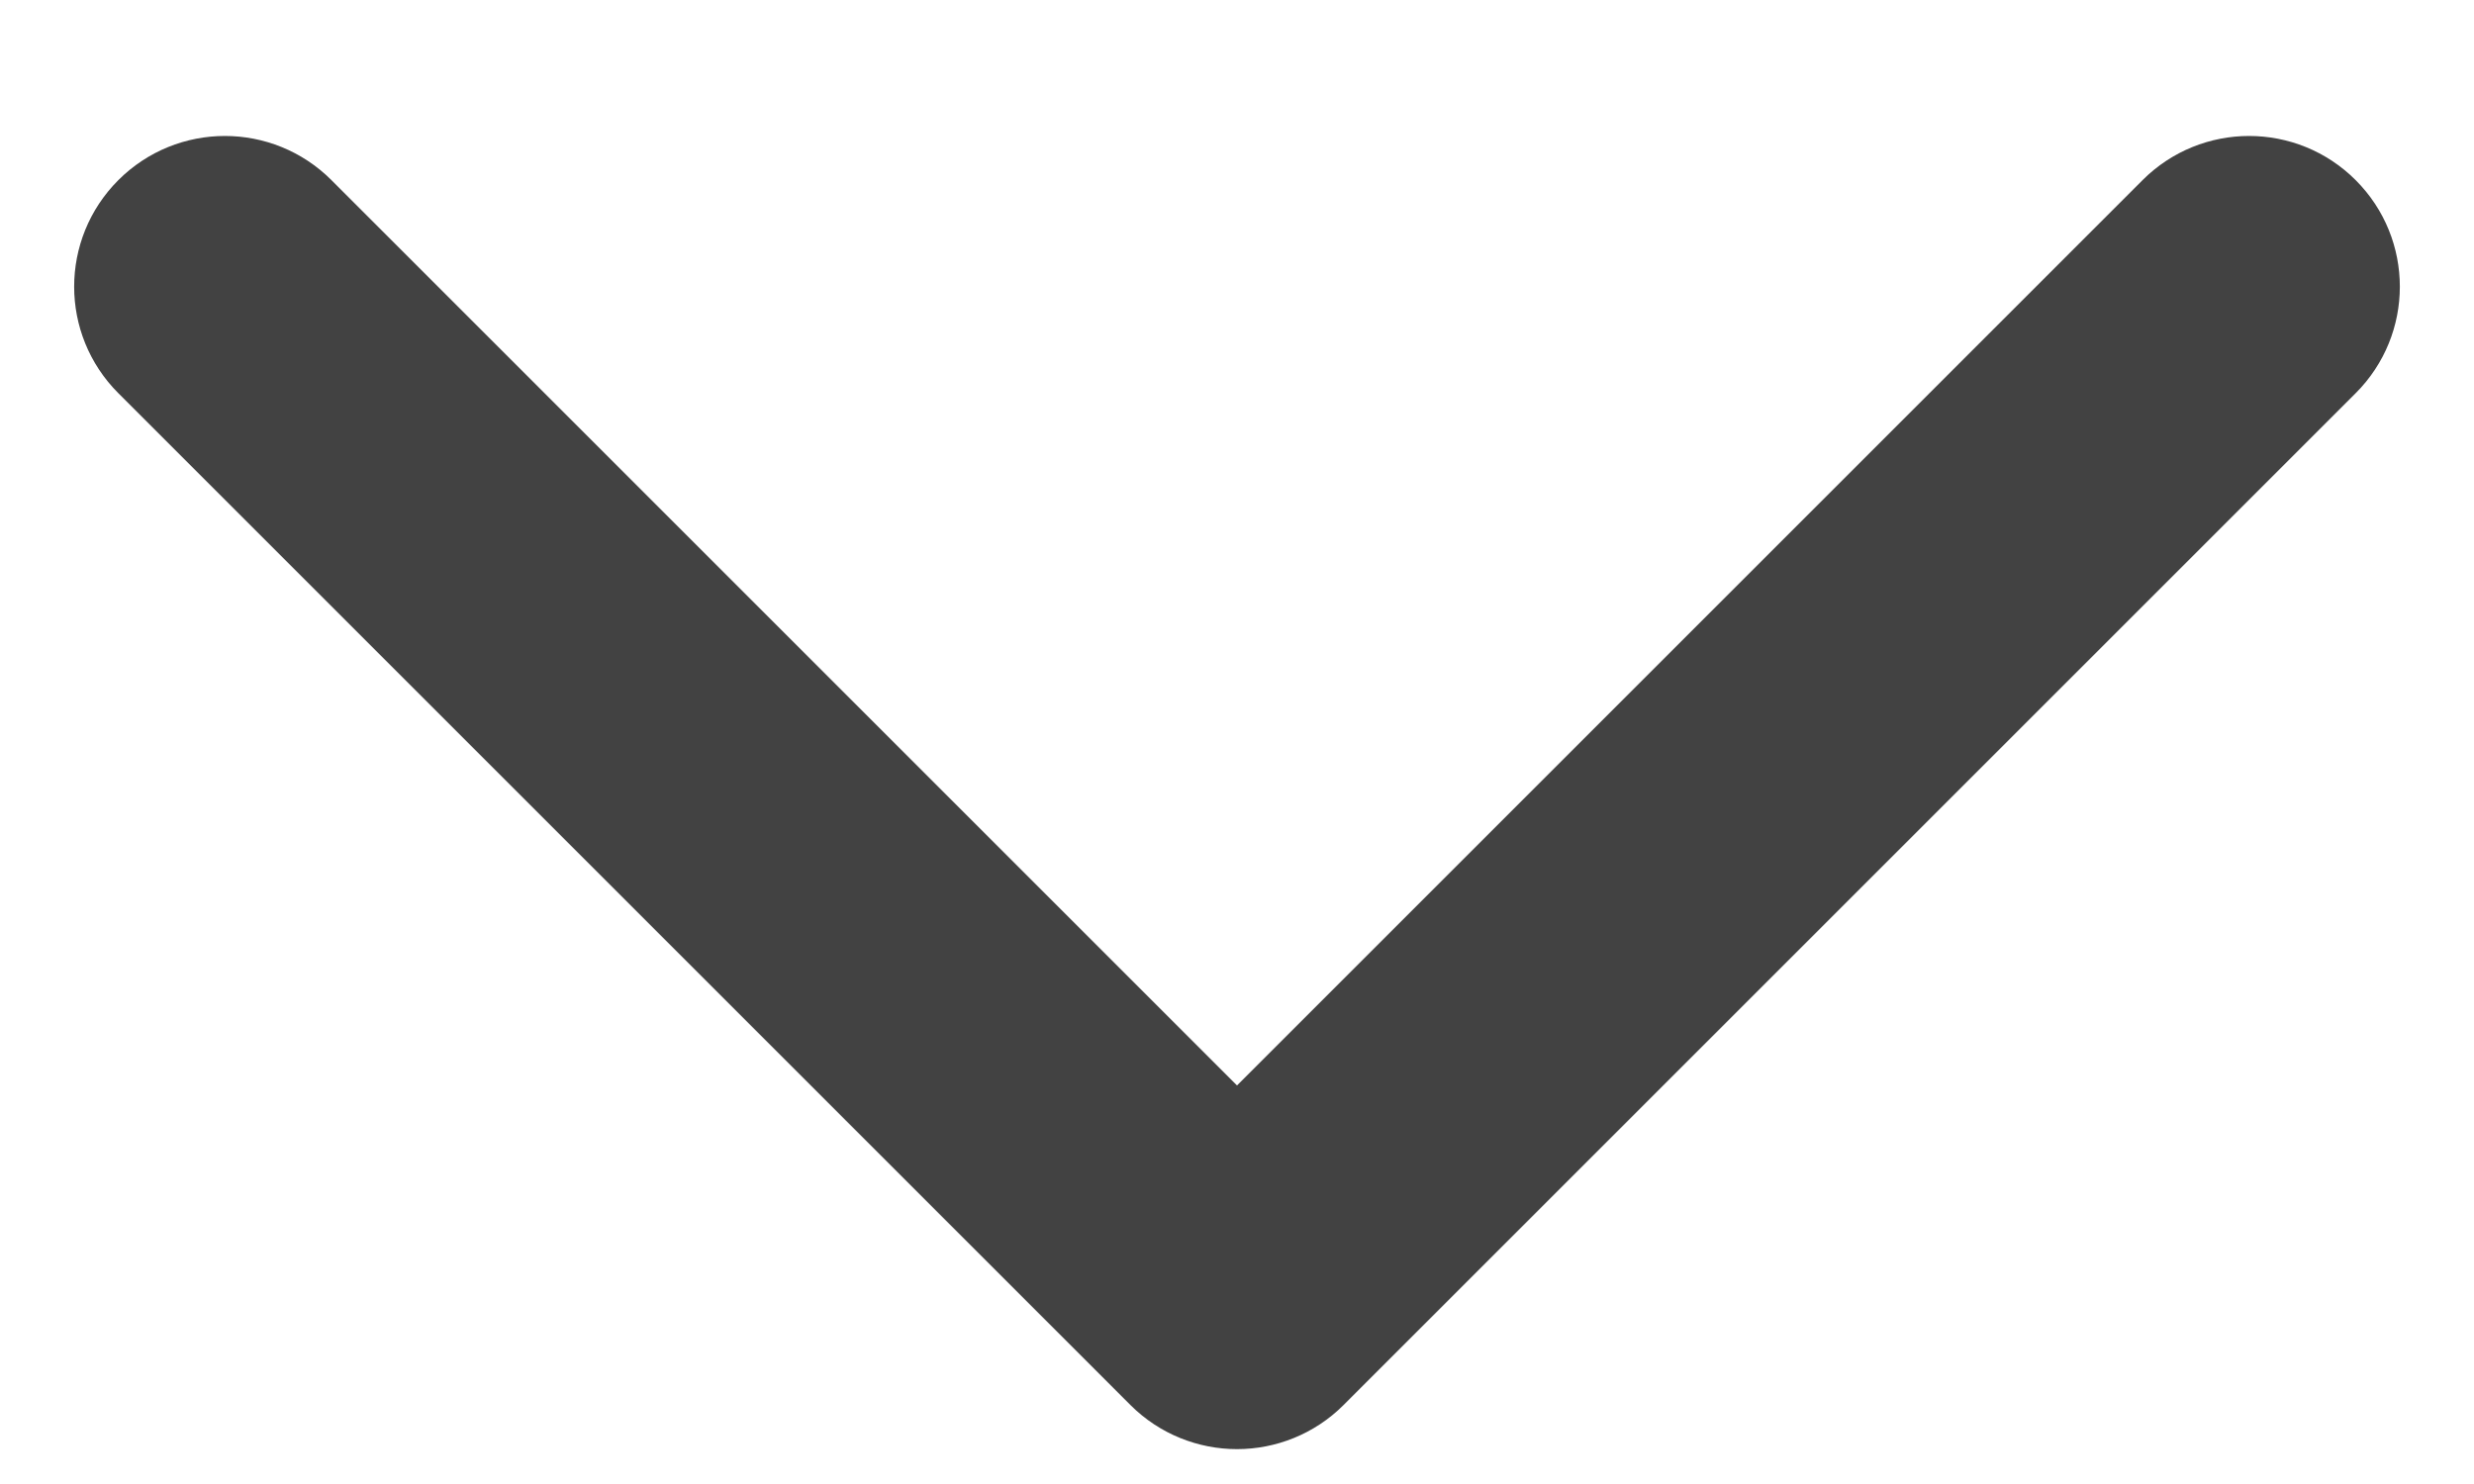 <svg width="10" height="6" viewBox="0 0 10 6" fill="none" xmlns="http://www.w3.org/2000/svg">
<path d="M4.64 5.61C4.739 5.709 4.87 5.759 5 5.759C5.13 5.759 5.261 5.709 5.36 5.61L9.451 1.519C9.451 1.519 9.451 1.519 9.451 1.519C9.65 1.32 9.65 0.998 9.451 0.799C9.252 0.6 8.93 0.6 8.731 0.799L5 4.53L1.269 0.799C1.269 0.799 1.269 0.799 1.269 0.799C1.07 0.6 0.748 0.6 0.549 0.799C0.35 0.998 0.35 1.32 0.549 1.519L4.64 5.61Z" fill="#424242" stroke="#424242" stroke-width="0.2"/>
</svg>
